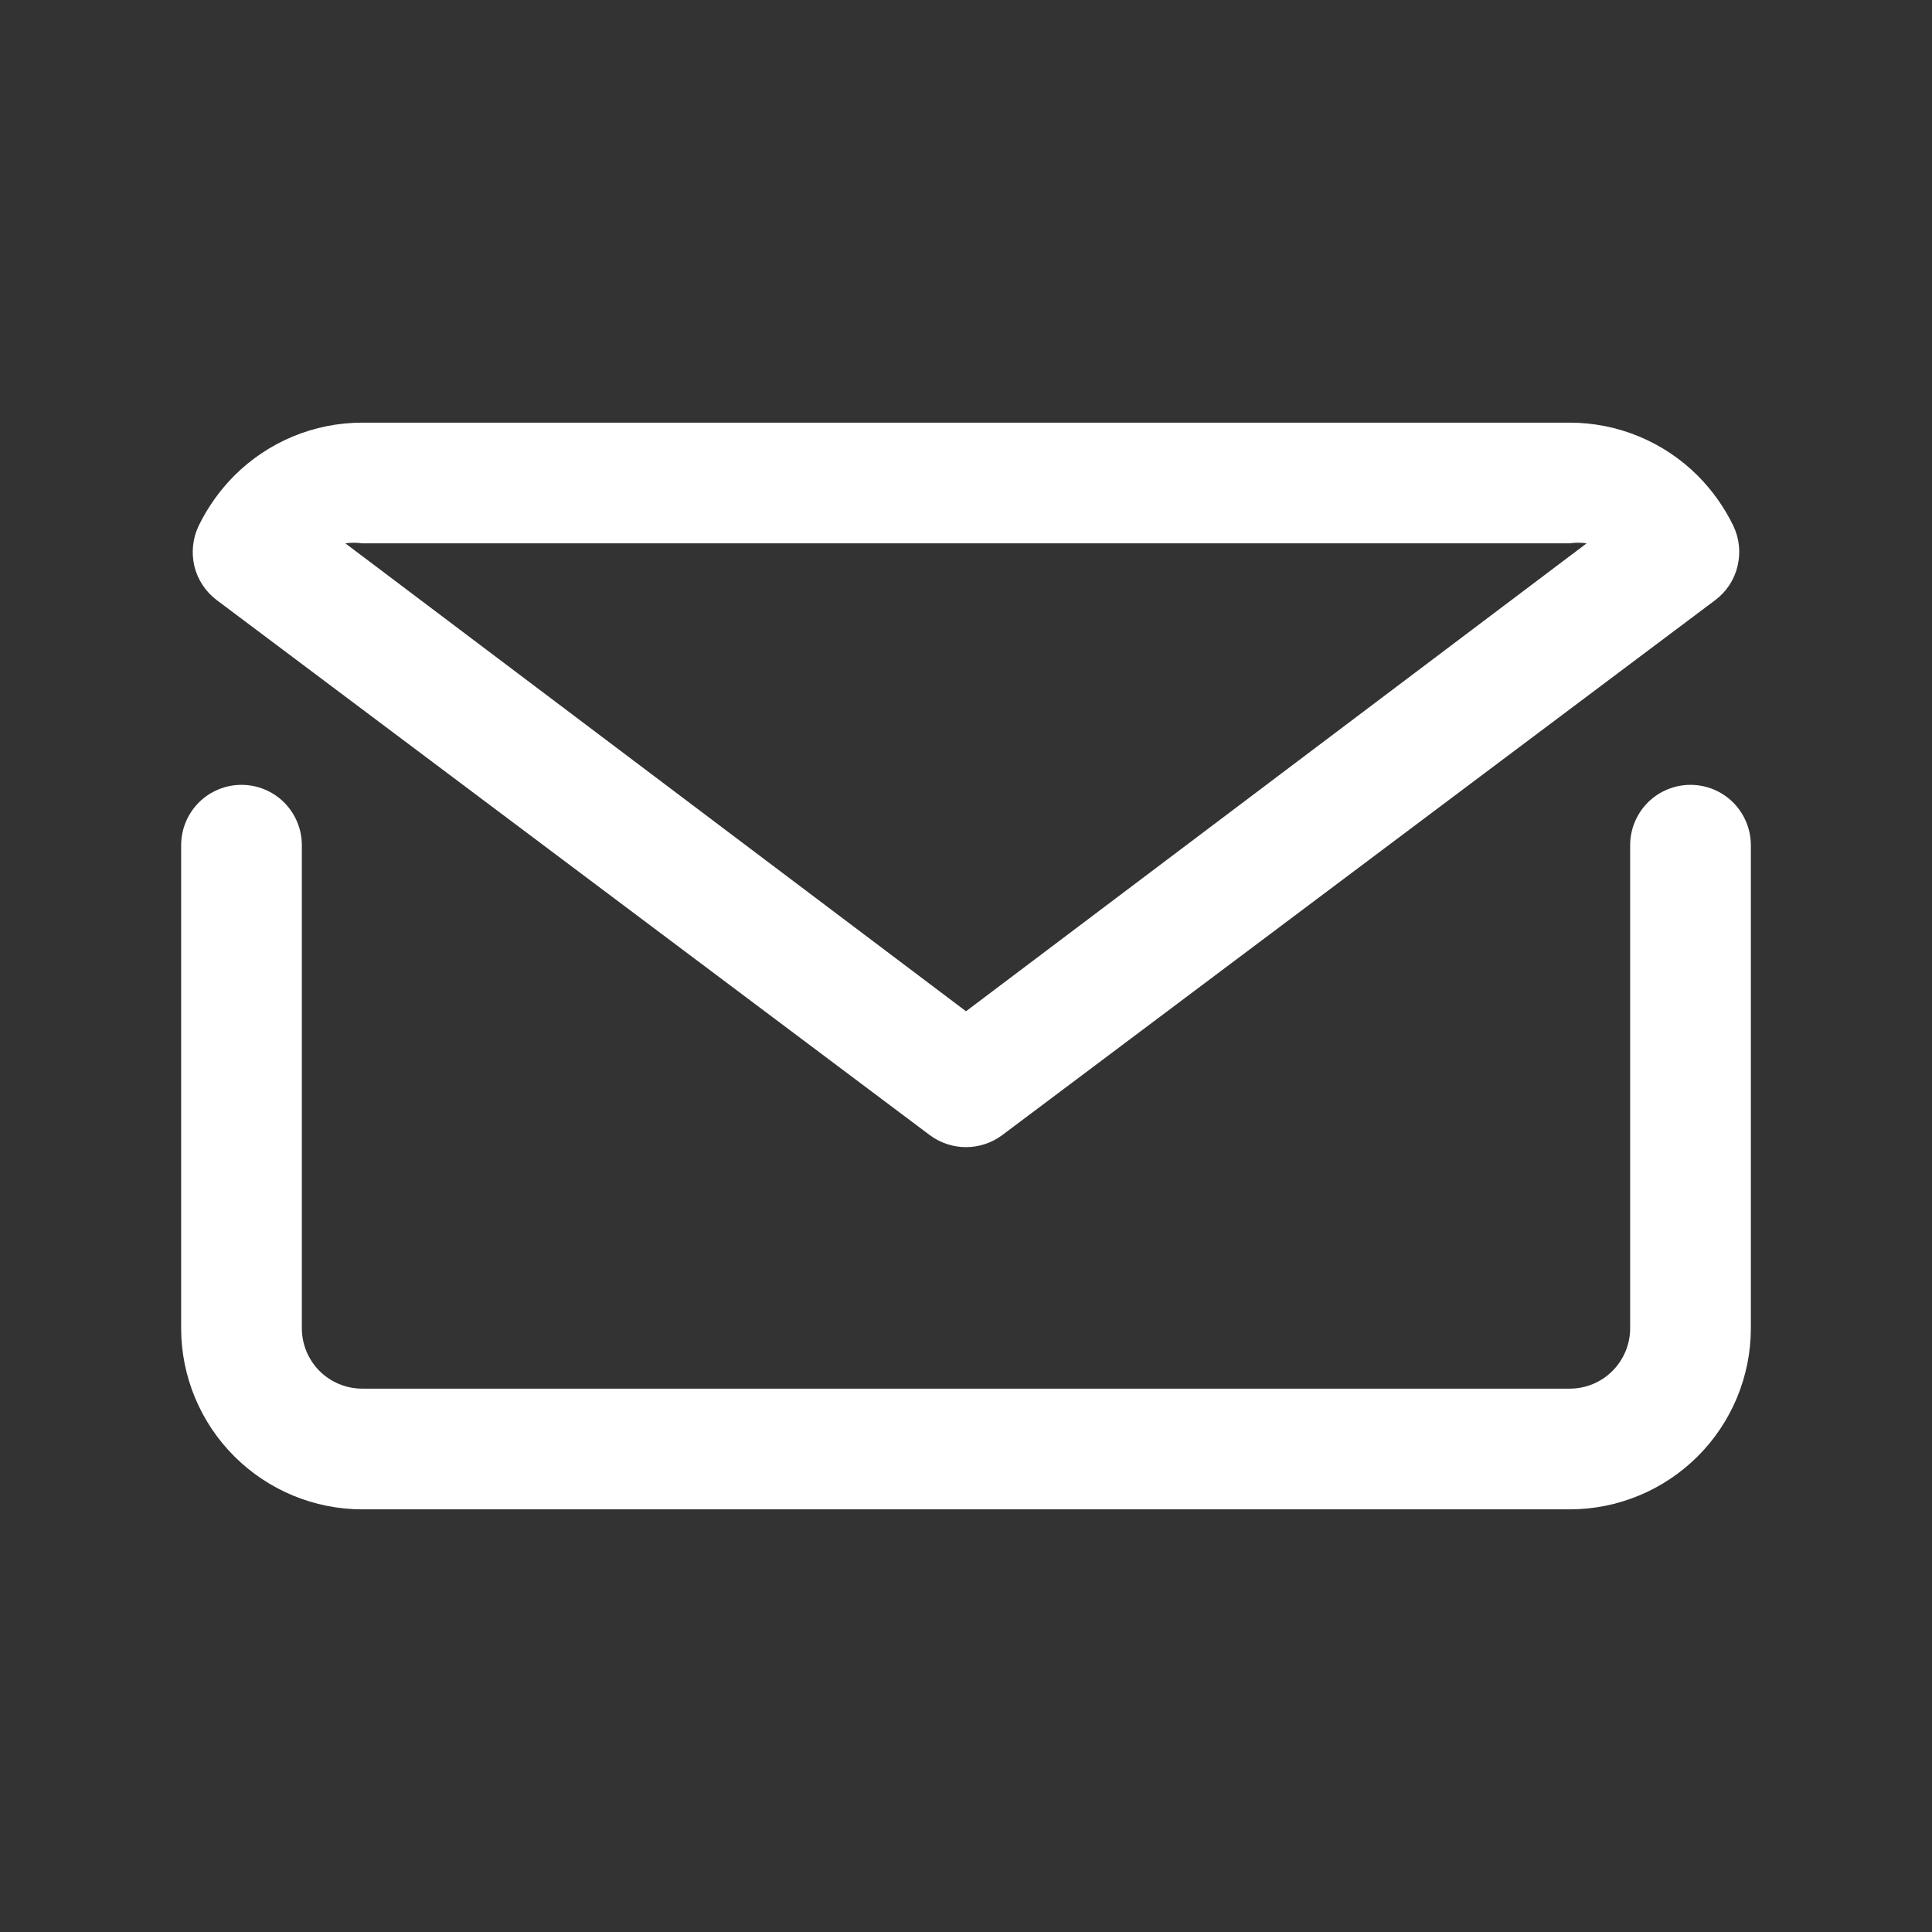 <svg width="21" height="21" viewBox="0 0 21 21" fill="none" xmlns="http://www.w3.org/2000/svg">
<rect x="0" y="0" width="21" height="21" fill="#333333" stroke="none"/>
<path d="M18.375 8.531C18.201 8.531 18.034 8.6 17.911 8.723C17.788 8.847 17.719 9.013 17.719 9.188V14.438C17.719 14.611 17.65 14.778 17.526 14.902C17.404 15.025 17.236 15.094 17.062 15.094H3.938C3.763 15.094 3.597 15.025 3.473 14.902C3.35 14.778 3.281 14.611 3.281 14.438V9.188C3.281 9.013 3.212 8.847 3.089 8.723C2.966 8.6 2.799 8.531 2.625 8.531C2.451 8.531 2.284 8.6 2.161 8.723C2.038 8.847 1.969 9.013 1.969 9.188V14.438C1.969 14.96 2.177 15.46 2.546 15.829C2.915 16.198 3.416 16.406 3.938 16.406H17.062C17.584 16.406 18.085 16.198 18.454 15.829C18.823 15.46 19.031 14.96 19.031 14.438V9.188C19.031 9.013 18.962 8.847 18.839 8.723C18.716 8.6 18.549 8.531 18.375 8.531Z" fill="white"/>
<path d="M10.106 12.338C10.22 12.423 10.358 12.469 10.5 12.469C10.642 12.469 10.78 12.423 10.894 12.338L18.644 6.523C18.765 6.432 18.851 6.302 18.886 6.155C18.922 6.008 18.906 5.853 18.841 5.716C18.743 5.514 18.612 5.33 18.454 5.171C18.085 4.802 17.584 4.594 17.062 4.594H3.937C3.415 4.594 2.915 4.802 2.546 5.171C2.388 5.33 2.257 5.514 2.159 5.716C2.094 5.853 2.078 6.008 2.113 6.155C2.149 6.302 2.235 6.432 2.356 6.523L10.106 12.338ZM3.937 5.906H17.062C17.123 5.897 17.185 5.897 17.246 5.906L10.5 10.992L3.754 5.906C3.815 5.897 3.877 5.897 3.937 5.906Z" fill="white"/>
</svg>
